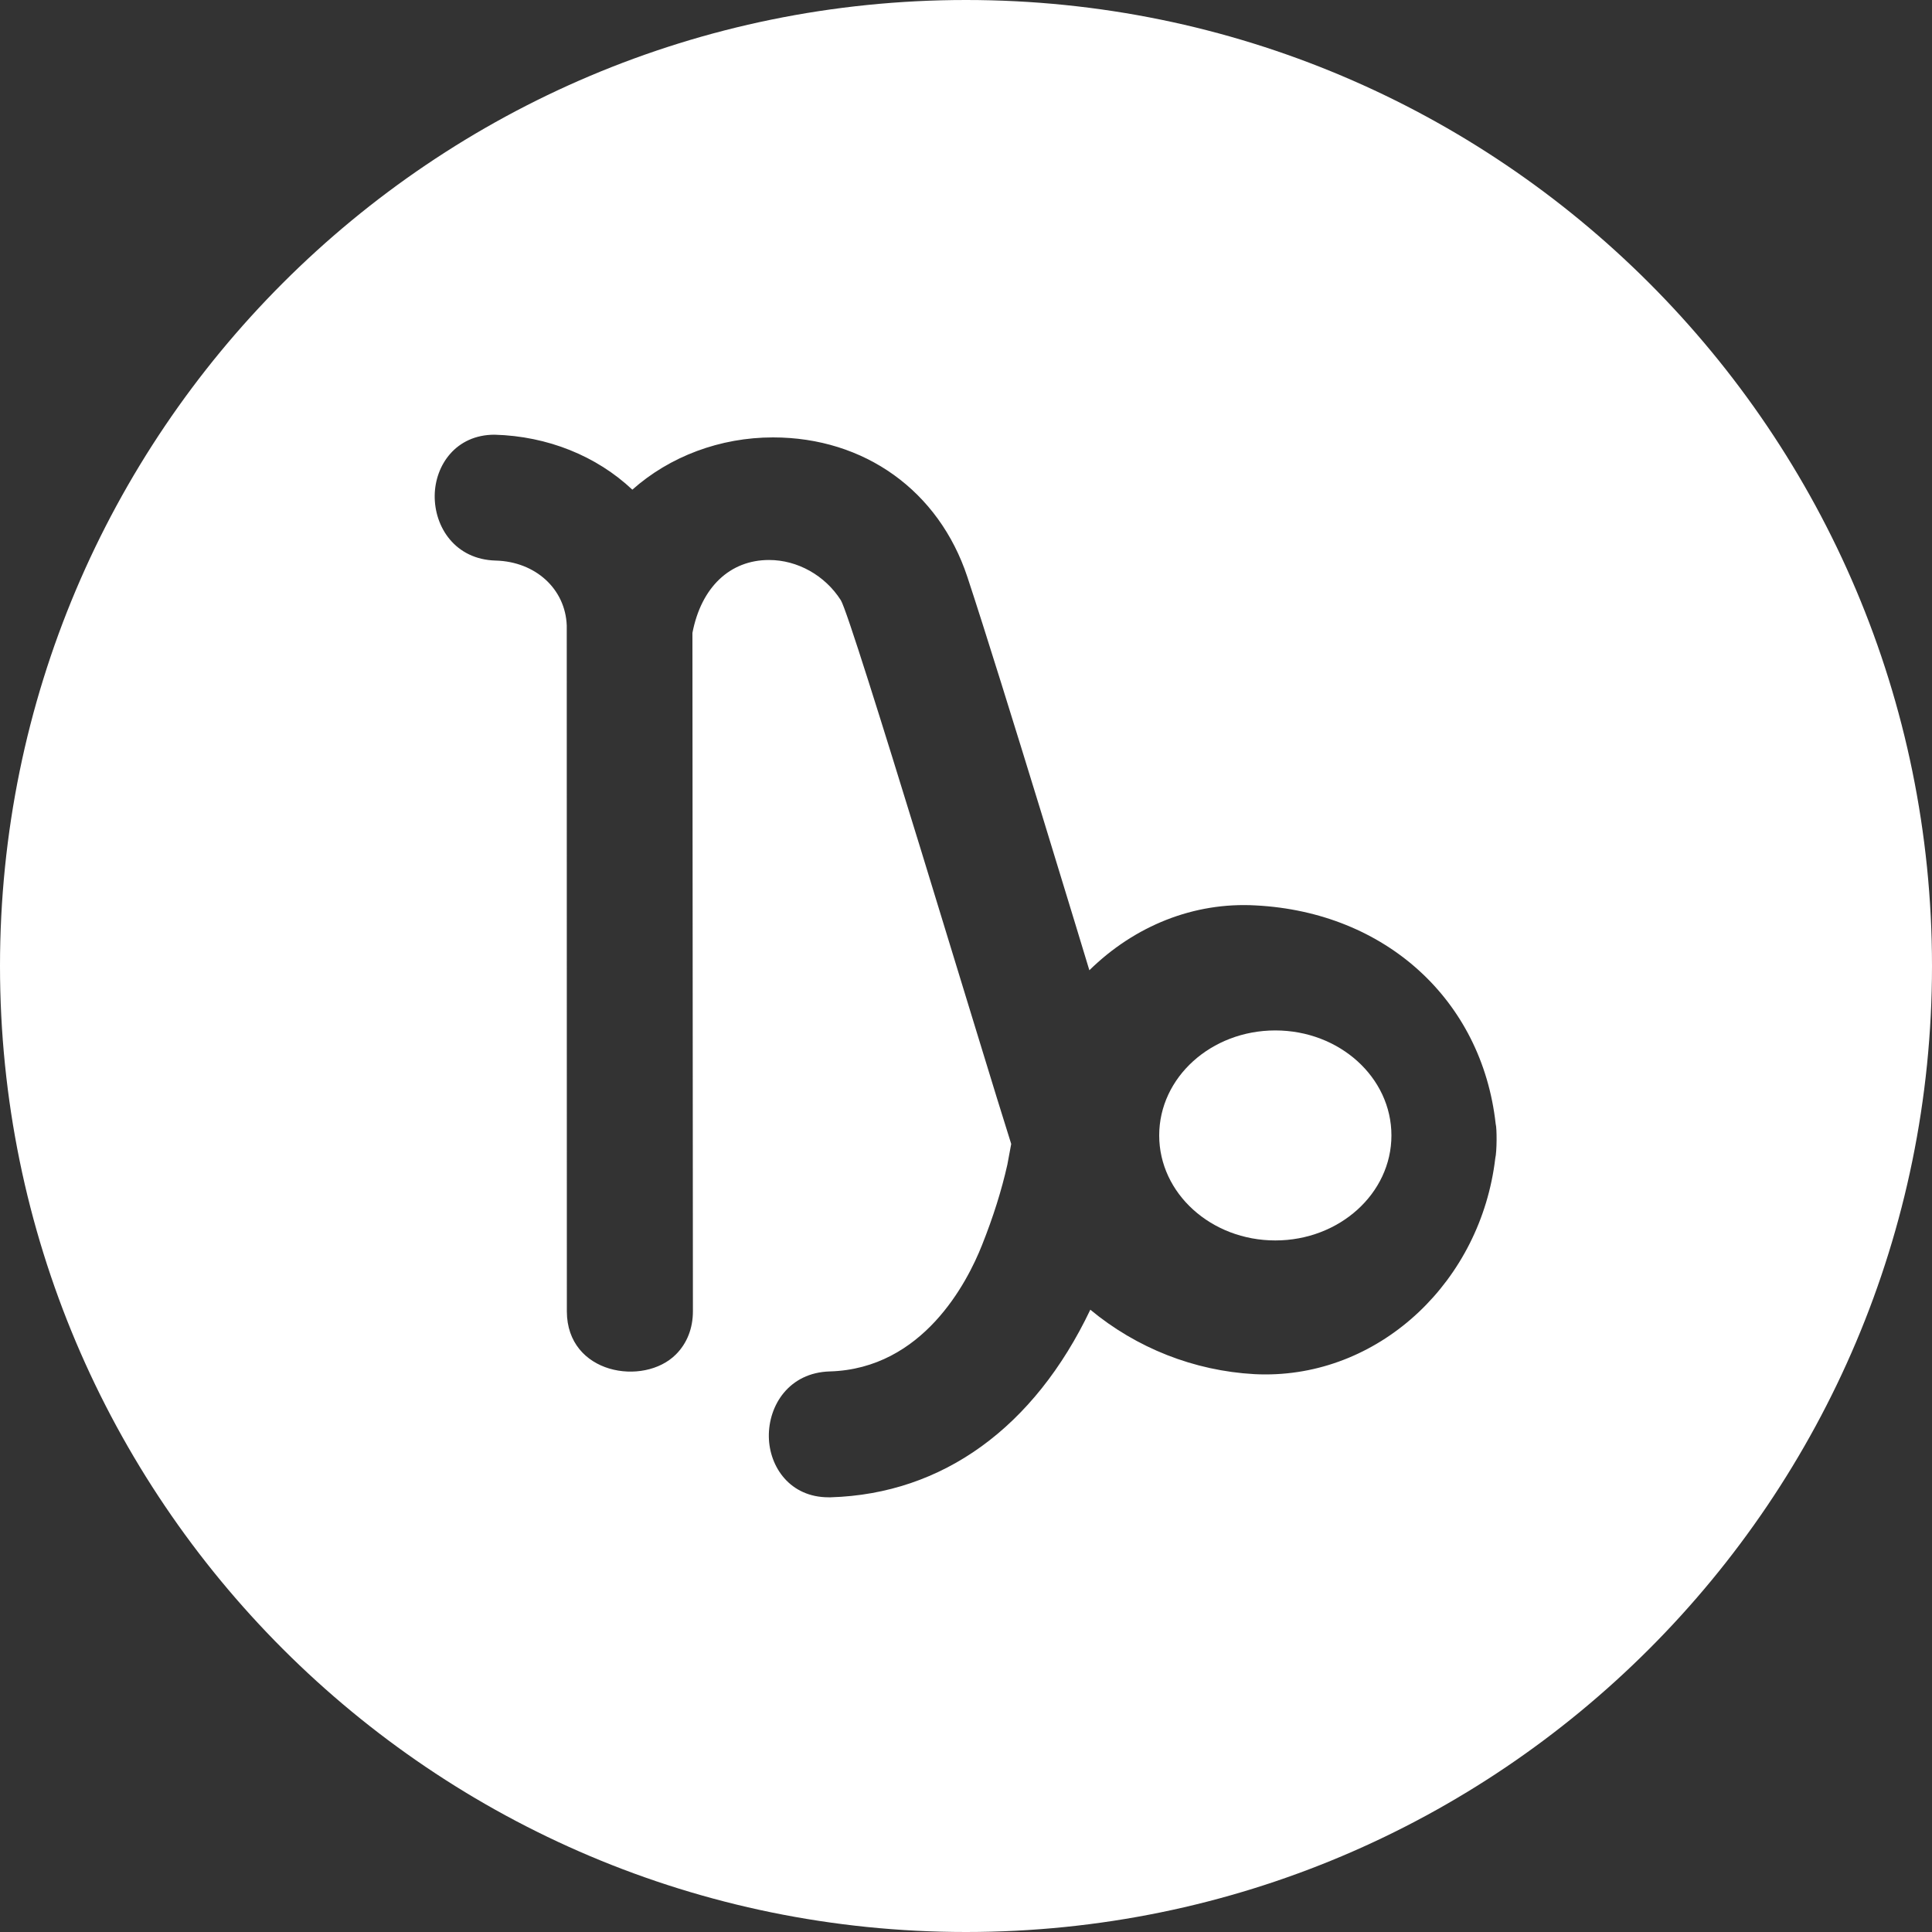 <svg width="20" height="20" viewBox="0 0 20 20" fill="none" xmlns="http://www.w3.org/2000/svg">
<rect x="0" y="0" width="20" height="20" fill="#333333" stroke="none"/>
<path d="M10 0C4.477 0 0 4.477 0 10C0 15.523 4.477 20 10 20C15.523 20 20 15.523 20 10C20 4.477 15.523 0 10 0ZM15.479 11.991C15.329 13.257 14.305 14.228 13.101 14.228C13.062 14.228 13.023 14.227 12.984 14.225C12.361 14.19 11.767 13.956 11.287 13.558C10.705 14.778 9.758 15.465 8.6 15.5L8.577 15.5C8.178 15.5 7.964 15.185 7.959 14.874C7.954 14.547 8.169 14.209 8.59 14.197C9.555 14.169 10.013 13.274 10.165 12.891C10.283 12.595 10.368 12.323 10.428 12.057C10.433 12.032 10.468 11.842 10.468 11.842C10.202 11.01 8.815 6.386 8.704 6.213C8.54 5.956 8.255 5.797 7.961 5.797C7.556 5.797 7.259 6.079 7.168 6.552L7.173 13.574C7.173 13.751 7.112 13.906 6.997 14.021C6.665 14.354 5.869 14.227 5.868 13.575L5.867 6.476C5.853 6.096 5.543 5.814 5.132 5.803C4.711 5.792 4.496 5.455 4.5 5.129C4.504 4.817 4.718 4.5 5.12 4.5C5.669 4.515 6.175 4.72 6.546 5.069C6.934 4.724 7.455 4.528 8.002 4.528C8.949 4.528 9.719 5.081 10.014 5.972C10.373 7.057 11.277 10.044 11.277 10.044C11.746 9.584 12.359 9.336 13.001 9.373C14.342 9.443 15.34 10.351 15.483 11.633C15.497 11.682 15.496 11.921 15.479 11.991Z" fill="white"/>
<path d="M13.202 12.841C13.866 12.841 14.404 12.354 14.404 11.754C14.404 11.153 13.866 10.667 13.202 10.667C12.538 10.667 12 11.153 12 11.754C12 12.354 12.538 12.841 13.202 12.841Z" fill="white"/>
</svg>
